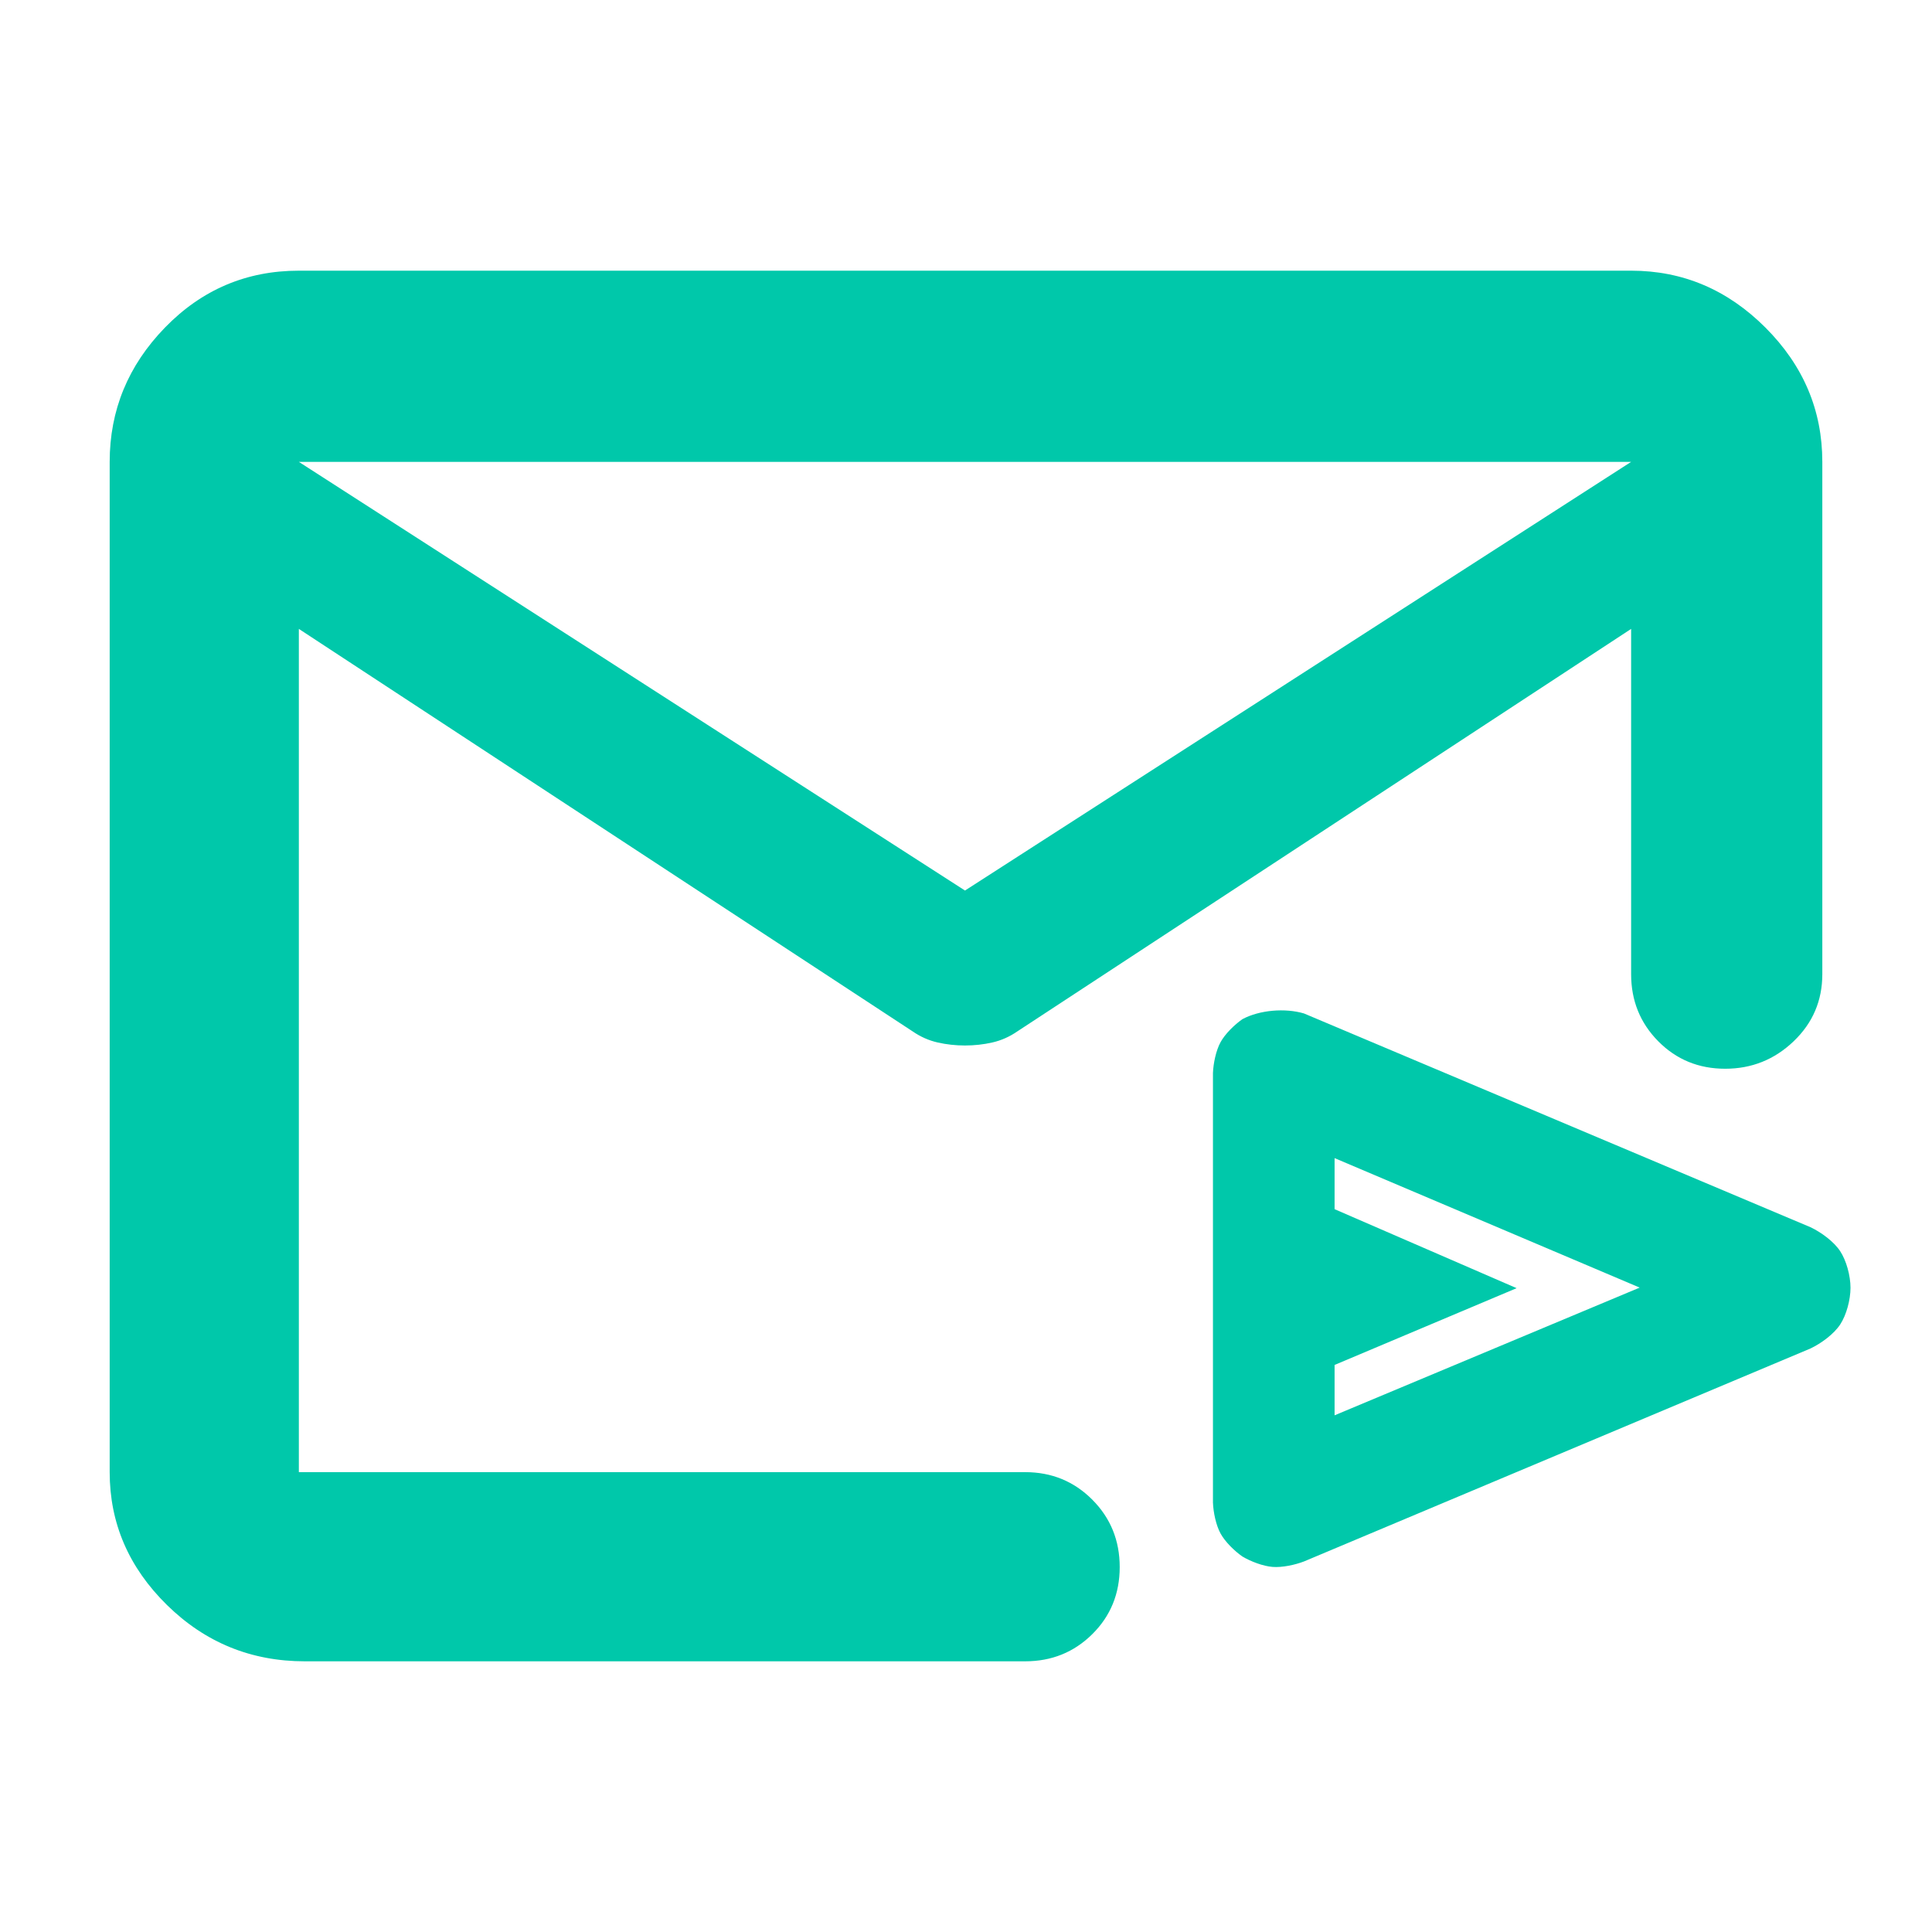 <svg height="48" viewBox="0 -960 960 960" width="48" xmlns="http://www.w3.org/2000/svg"><path fill="rgb(0, 200, 170)" d="m151.5-134.5c-26.7 0-49.543-9.33-68.53-27.98-18.98-18.65-28.47-40.65-28.47-66.02v-502c0-25.64 9.157-47.88 27.47-66.73 18.32-18.85 40.497-28.27 66.53-28.27h662c25.64 0 47.883 9.42 66.73 28.27s28.27 41.09 28.27 66.73v254.552c0 13.17-4.753 24.29-14.26 33.37-9.513 9.09-20.847 13.63-34 13.63-13.16 0-24.24-4.54-33.24-13.63-9-9.08-13.5-20.2-13.5-33.37v-171.552l-305 200c-3.873 2.67-8.01 4.5-12.41 5.5-4.393 1-8.923 1.5-13.59 1.5s-9.197-.5-13.59-1.5c-4.4-1-8.537-2.83-12.41-5.5l-305-200v419h360.877c13.167 0 24.293 4.56 33.38 13.68 9.08 9.11 13.62 20.28 13.62 33.5 0 13.21-4.54 24.32-13.62 33.32-9.087 9-20.213 13.5-33.38 13.5zm328-383 331-213h-662zm420.094 227.566-251.612 105.797c-4.621 1.777-10.943 3.089-15.637 2.728-4.738-.363-10.798-2.688-14.996-5.162-3.995-2.791-8.62-7.331-10.871-11.448-2.253-4.12-3.579-10.469-3.769-15.331v-213.45c.19-4.866 1.516-11.216 3.769-15.336 2.251-4.117 6.89-8.668 10.879-11.458 8.598-4.587 21.219-5.591 30.589-2.824l251.694 106.222c5.369 2.545 11.608 7.163 14.714 11.871 3.099 4.699 5.146 12.246 5.146 18.215 0 5.99-2.038 13.545-5.134 18.253-3.107 4.726-9.4 9.375-14.772 11.923zm-236.449 33.196 151.601-63.461-151.601-64.341v25.369l90.457 39.252-90.457 38.153z"/></svg>
